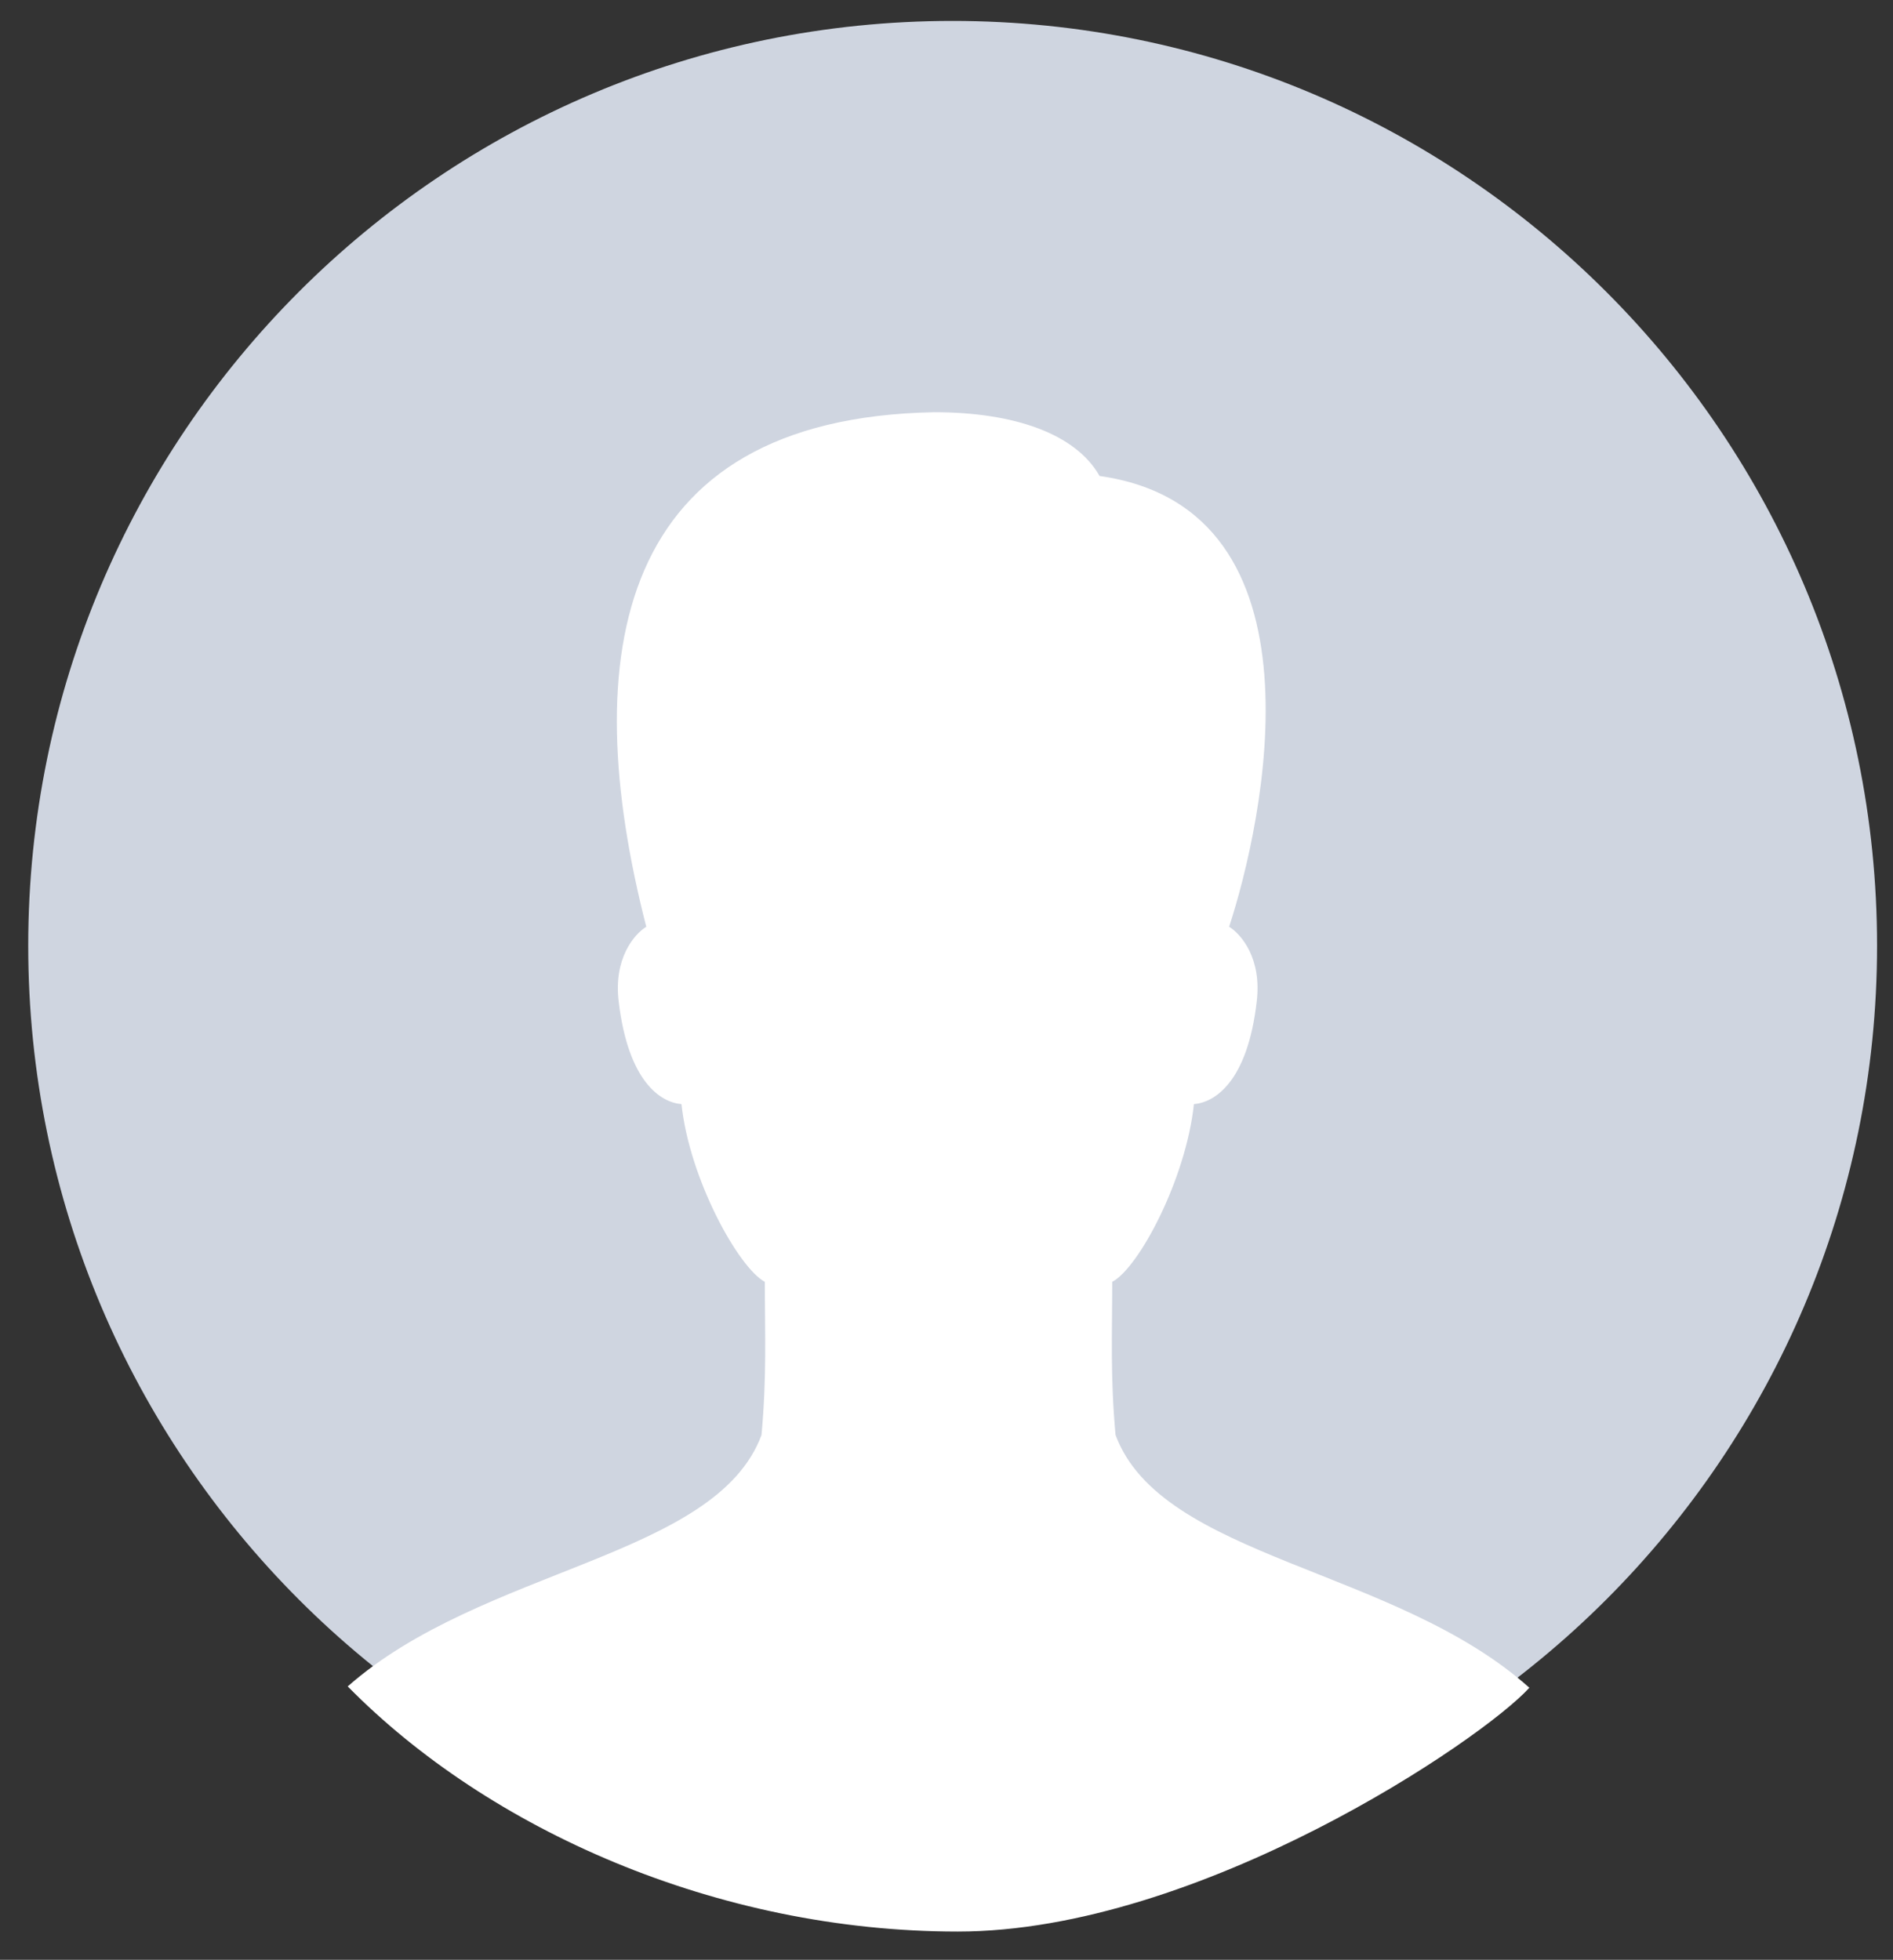 <?xml version="1.0" encoding="utf-8"?>
<!-- Generator: Avocode 2.4.3-3630f5a - http://avocode.com -->
<svg height="59" width="57" xmlns:xlink="http://www.w3.org/1999/xlink" xmlns="http://www.w3.org/2000/svg" viewBox="0 0 57 59">
    <rect x="0" y="0" width="57" height="59" fill="#333333" stroke="none"/>
    <path stroke-linejoin="miter" stroke-linecap="butt" stroke-width="4" stroke="#cfd5e0" fill="#cfd5e0" fill-rule="evenodd" d="M 28.68 54.31 C 42.95 54.31 54.52 42.74 54.52 28.47 C 54.52 14.2 42.95 2.63 28.68 2.63 C 14.41 2.63 2.85 14.2 2.85 28.47 C 2.85 42.74 14.41 54.31 28.68 54.31 Z M 28.68 54.31" />
    <path fill="#ffffff" fill-rule="evenodd" d="M 33.59 43.2 C 33.43 41.43 33.49 40.2 33.49 38.59 C 34.29 38.17 35.71 35.5 35.95 33.24 C 36.57 33.19 37.56 32.58 37.84 30.16 C 38 28.86 37.38 28.13 37.01 27.9 C 38.02 24.82 40.13 15.32 33.11 14.33 C 32.39 13.06 30.54 12.41 28.13 12.41 C 18.52 12.59 17.36 19.73 19.46 27.9 C 19.09 28.13 18.47 28.86 18.63 30.16 C 18.92 32.58 19.9 33.19 20.52 33.24 C 20.76 35.5 22.24 38.17 23.03 38.59 C 23.03 40.2 23.09 41.43 22.93 43.2 C 21.56 46.9 14.53 47.19 10.47 50.77 C 14.71 55.08 21.59 58.15 28.84 58.15 C 36.1 58.15 44.63 52.38 46.05 50.81 C 42.02 47.2 34.97 46.92 33.59 43.2 L 33.59 43.2 Z M 33.59 43.2" />
</svg>